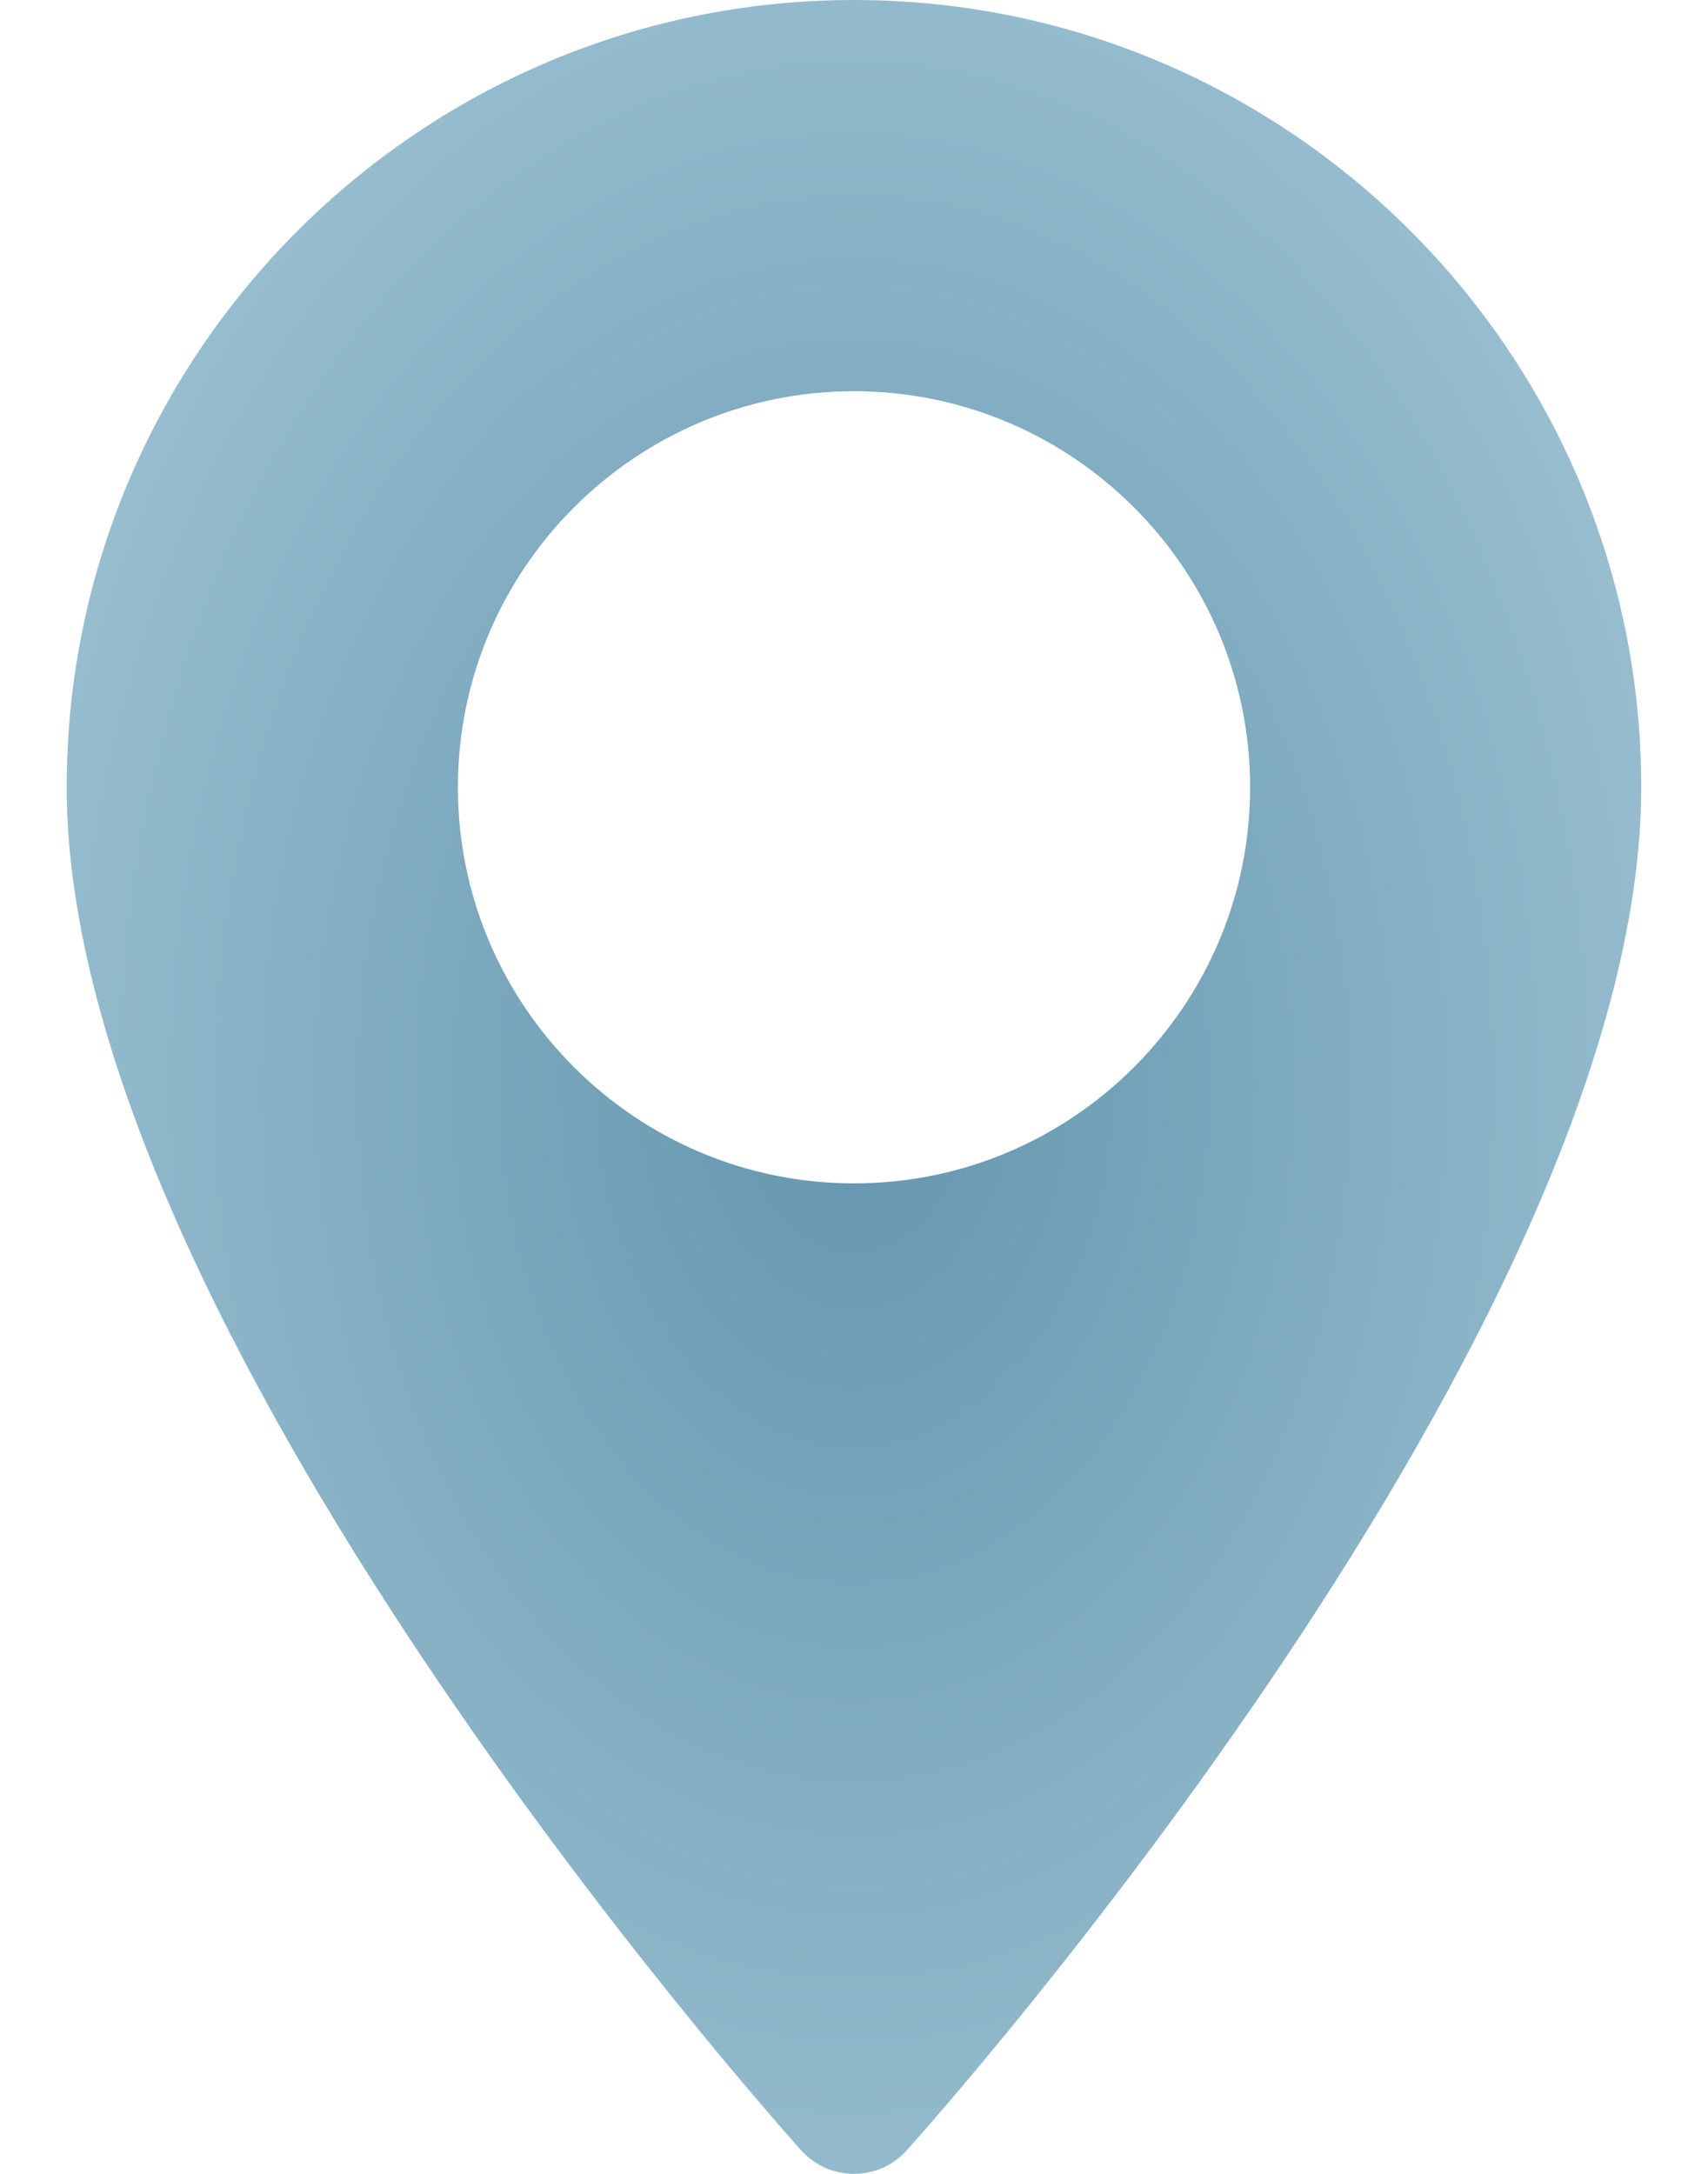 <svg width="22" height="28" viewBox="0 0 22 28" fill="none" xmlns="http://www.w3.org/2000/svg">
<path d="M11 0C5.408 0 0.859 4.549 0.859 10.14C0.859 17.08 9.934 27.267 10.32 27.697C10.683 28.101 11.317 28.101 11.679 27.697C12.066 27.267 21.14 17.08 21.14 10.14C21.14 4.549 16.591 0 11 0ZM11 15.242C8.187 15.242 5.898 12.954 5.898 10.14C5.898 7.327 8.187 5.039 11 5.039C13.813 5.039 16.102 7.327 16.102 10.14C16.102 12.954 13.813 15.242 11 15.242Z" fill="url(#paint0_radial_39_19)"/>
<defs>
<radialGradient id="paint0_radial_39_19" cx="0" cy="0" r="1" gradientUnits="userSpaceOnUse" gradientTransform="translate(11 14) rotate(90) scale(15.155 10.977)">
<stop stop-color="#6496AE"/>
<stop offset="0" stop-color="#6496AE"/>
<stop offset="1" stop-color="#97BDCF"/>
</radialGradient>
</defs>
</svg>

